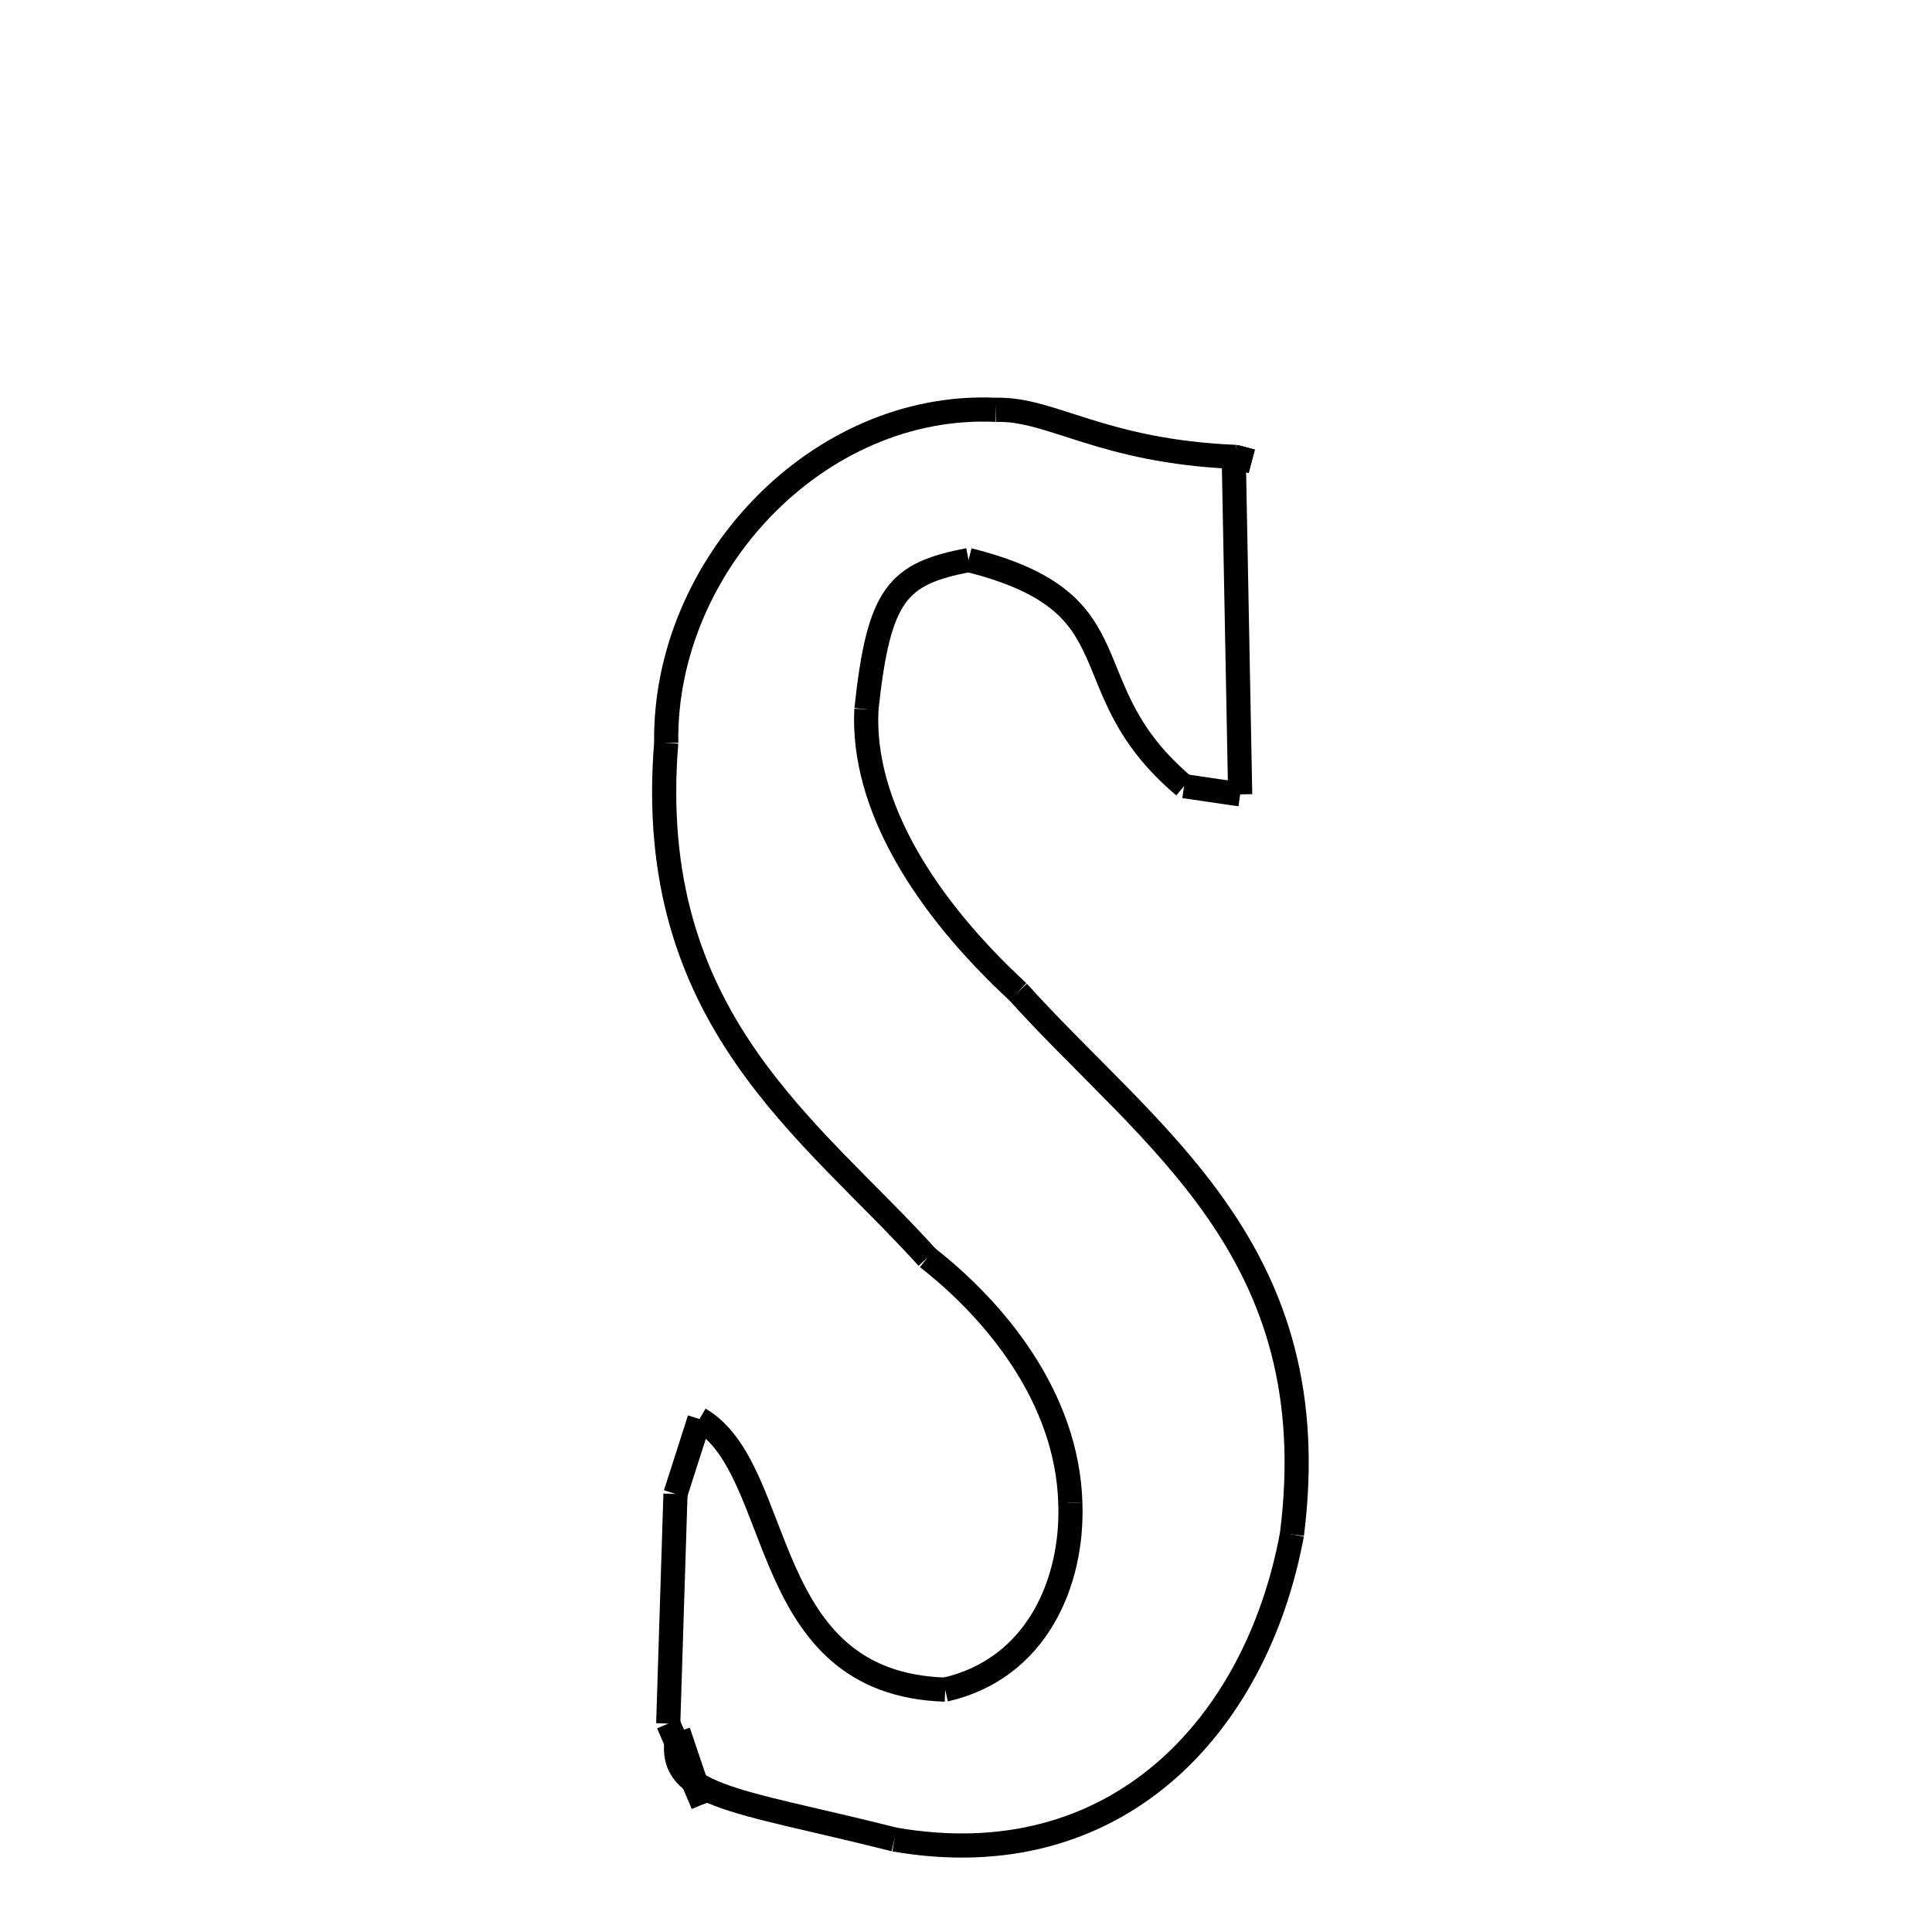 <svg xmlns="http://www.w3.org/2000/svg" xmlns:xlink="http://www.w3.org/1999/xlink" width="50px" height="50px" viewBox="0 0 24 24">
<style type="text/css">
.pen {
	stroke-dashoffset: 0;
	animation-duration: 10s;
	animation-iteration-count: 1000;
	animation-timing-function: ease;
}
.path00 {
		stroke-dasharray: 6;
		animation-name: dash00 
}
@keyframes dash00 {
	0.0% {
		stroke-dashoffset: 6;
	}
	4.442% {
		stroke-dashoffset: 0;
	}
}
.path01 {
		stroke-dasharray: 1;
		animation-name: dash01 
}
@keyframes dash01 {
	0%, 4.442% {
		stroke-dashoffset: 1;
	}
	4.744% {
		stroke-dashoffset: 0;
	}
}
.path02 {
		stroke-dasharray: 1;
		animation-name: dash02 
}
@keyframes dash02 {
	0%, 4.744% {
		stroke-dashoffset: 1;
	}
	5.081% {
		stroke-dashoffset: 0;
	}
}
.path03 {
		stroke-dasharray: 8;
		animation-name: dash03 
}
@keyframes dash03 {
	0%, 5.081% {
		stroke-dashoffset: 8;
	}
	11.198% {
		stroke-dashoffset: 0;
	}
}
.path04 {
		stroke-dasharray: 1;
		animation-name: dash04 
}
@keyframes dash04 {
	0%, 11.198% {
		stroke-dashoffset: 1;
	}
	12.223% {
		stroke-dashoffset: 0;
	}
}
.path05 {
		stroke-dasharray: 8;
		animation-name: dash05 
}
@keyframes dash05 {
	0%, 12.223% {
		stroke-dashoffset: 8;
	}
	18.139% {
		stroke-dashoffset: 0;
	}
}
.path06 {
		stroke-dasharray: 5;
		animation-name: dash06 
}
@keyframes dash06 {
	0%, 18.139% {
		stroke-dashoffset: 5;
	}
	21.787% {
		stroke-dashoffset: 0;
	}
}
.path07 {
		stroke-dasharray: 8;
		animation-name: dash07 
}
@keyframes dash07 {
	0%, 21.787% {
		stroke-dashoffset: 8;
	}
	27.773% {
		stroke-dashoffset: 0;
	}
}
.path08 {
		stroke-dasharray: 15;
		animation-name: dash08 
}
@keyframes dash08 {
	0%, 27.773% {
		stroke-dashoffset: 15;
	}
	39.298% {
		stroke-dashoffset: 0;
	}
}
.path09 {
		stroke-dasharray: 13;
		animation-name: dash09 
}
@keyframes dash09 {
	0%, 39.298% {
		stroke-dashoffset: 13;
	}
	49.488% {
		stroke-dashoffset: 0;
	}
}
.path10 {
		stroke-dasharray: 6;
		animation-name: dash10 
}
@keyframes dash10 {
	0%, 49.488% {
		stroke-dashoffset: 6;
	}
	54.303% {
		stroke-dashoffset: 0;
	}
}
.path11 {
		stroke-dasharray: 1;
		animation-name: dash11 
}
@keyframes dash11 {
	0%, 54.303% {
		stroke-dashoffset: 1;
	}
	55.691% {
		stroke-dashoffset: 0;
	}
}
.path12 {
		stroke-dasharray: 2;
		animation-name: dash12 
}
@keyframes dash12 {
	0%, 55.691% {
		stroke-dashoffset: 2;
	}
	57.28% {
		stroke-dashoffset: 0;
	}
}
.path13 {
		stroke-dasharray: 5;
		animation-name: dash13 
}
@keyframes dash13 {
	0%, 57.28% {
		stroke-dashoffset: 5;
	}
	61.439% {
		stroke-dashoffset: 0;
	}
}
.path14 {
		stroke-dasharray: 1;
		animation-name: dash14 
}
@keyframes dash14 {
	0%, 61.439% {
		stroke-dashoffset: 1;
	}
	62.863% {
		stroke-dashoffset: 0;
	}
}
.path15 {
		stroke-dasharray: 9;
		animation-name: dash15 
}
@keyframes dash15 {
	0%, 62.863% {
		stroke-dashoffset: 9;
	}
	69.927% {
		stroke-dashoffset: 0;
	}
}
.path16 {
		stroke-dasharray: 6;
		animation-name: dash16 
}
@keyframes dash16 {
	0%, 69.927% {
		stroke-dashoffset: 6;
	}
	74.362% {
		stroke-dashoffset: 0;
	}
}
.path17 {
		stroke-dasharray: 7;
		animation-name: dash17 
}
@keyframes dash17 {
	0%, 74.362% {
		stroke-dashoffset: 7;
	}
	79.664% {
		stroke-dashoffset: 0;
	}
}
.path18 {
		stroke-dasharray: 14;
		animation-name: dash18 
}
@keyframes dash18 {
	0%, 79.664% {
		stroke-dashoffset: 14;
	}
	90.561% {
		stroke-dashoffset: 0;
	}
}
.path19 {
		stroke-dasharray: 12;
		animation-name: dash19 
}
@keyframes dash19 {
	0%, 90.561% {
		stroke-dashoffset: 12;
	}
	100.0% {
		stroke-dashoffset: 0;
	}
}
</style>
<path class="pen path00" d="M 12.371 5.091 C 13.065 5.071 13.677 5.606 15.35 5.676 " fill="none" stroke="black" stroke-width="0.3"></path>
<path class="pen path01" d="M 15.35 5.676 L 15.55 5.73 " fill="none" stroke="black" stroke-width="0.3"></path>
<path class="pen path02" d="M 15.55 5.73 L 15.326 5.672 " fill="none" stroke="black" stroke-width="0.3"></path>
<path class="pen path03" d="M 15.326 5.672 L 15.406 9.868 " fill="none" stroke="black" stroke-width="0.3"></path>
<path class="pen path04" d="M 15.406 9.868 L 14.709 9.766 " fill="none" stroke="black" stroke-width="0.3"></path>
<path class="pen path05" d="M 14.709 9.766 C 13.243 8.527 14.188 7.496 12.032 6.957 " fill="none" stroke="black" stroke-width="0.3"></path>
<path class="pen path06" d="M 12.032 6.957 C 11.155 7.128 10.917 7.363 10.763 8.811 " fill="none" stroke="black" stroke-width="0.3"></path>
<path class="pen path07" d="M 10.763 8.811 C 10.701 9.995 11.483 11.246 12.646 12.322 " fill="none" stroke="black" stroke-width="0.3"></path>
<path class="pen path08" d="M 12.646 12.322 C 14.297 14.153 16.495 15.541 16.049 19.061 " fill="none" stroke="black" stroke-width="0.3"></path>
<path class="pen path09" d="M 16.049 19.061 C 15.61 21.44 13.866 23.33 11.111 22.851 " fill="none" stroke="black" stroke-width="0.3"></path>
<path class="pen path10" d="M 11.111 22.851 C 9.085 22.34 8.225 22.323 8.427 21.51 " fill="none" stroke="black" stroke-width="0.3"></path>
<path class="pen path11" d="M 8.427 21.51 L 8.732 22.413 " fill="none" stroke="black" stroke-width="0.3"></path>
<path class="pen path12" d="M 8.732 22.413 L 8.301 21.411 " fill="none" stroke="black" stroke-width="0.3"></path>
<path class="pen path13" d="M 8.301 21.411 L 8.391 18.558 " fill="none" stroke="black" stroke-width="0.3"></path>
<path class="pen path14" d="M 8.391 18.558 L 8.689 17.628 " fill="none" stroke="black" stroke-width="0.3"></path>
<path class="pen path15" d="M 8.689 17.628 C 9.767 18.256 9.4 20.915 11.741 20.989 " fill="none" stroke="black" stroke-width="0.3"></path>
<path class="pen path16" d="M 11.741 20.989 C 12.877 20.731 13.333 19.657 13.296 18.669 " fill="none" stroke="black" stroke-width="0.3"></path>
<path class="pen path17" d="M 13.296 18.669 C 13.257 17.354 12.355 16.274 11.521 15.623 " fill="none" stroke="black" stroke-width="0.3"></path>
<path class="pen path18" d="M 11.521 15.623 C 10.08 14.025 7.996 12.659 8.276 9.228 " fill="none" stroke="black" stroke-width="0.3"></path>
<path class="pen path19" d="M 8.276 9.228 C 8.245 7.022 10.164 4.989 12.371 5.091 " fill="none" stroke="black" stroke-width="0.3"></path>
</svg>
